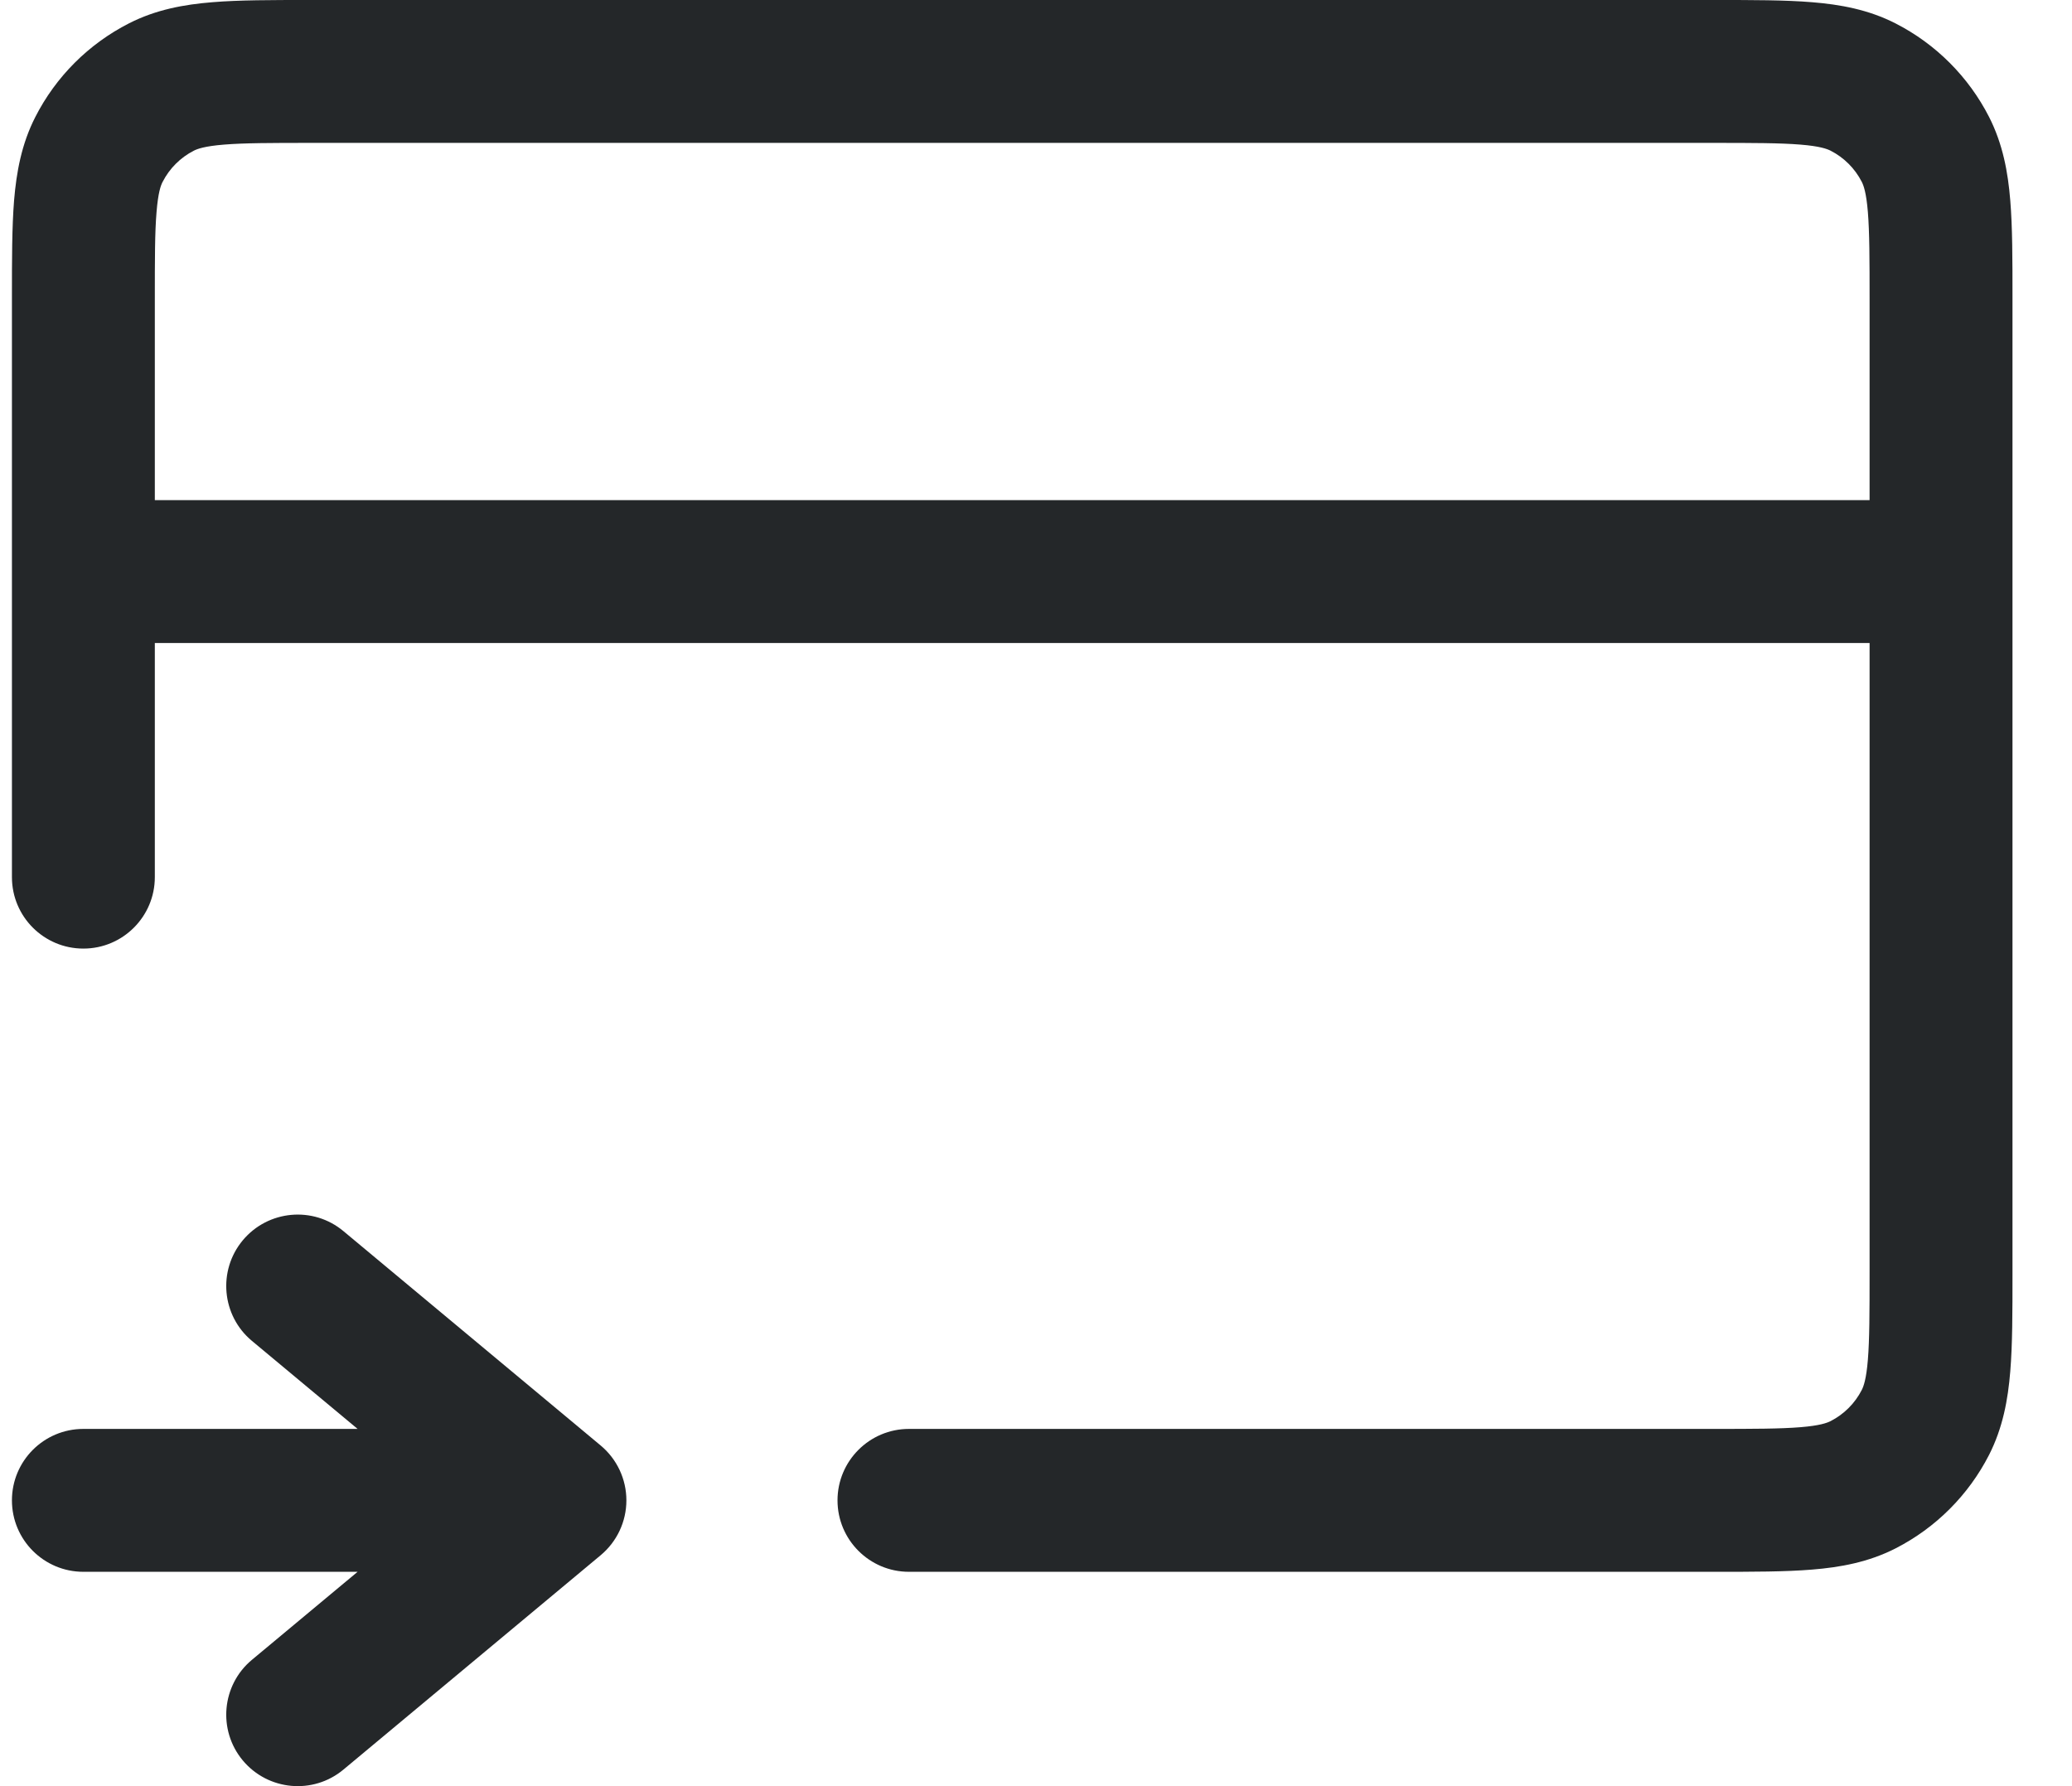 <svg width="29" height="25" viewBox="0 0 29 25" fill="none" xmlns="http://www.w3.org/2000/svg">
<path fill-rule="evenodd" clip-rule="evenodd" d="M4.328 -1.44581e-05C3.801 -3.15058e-05 3.346 -4.62122e-05 2.972 0.031C2.576 0.063 2.183 0.134 1.805 0.327C1.24 0.615 0.781 1.074 0.494 1.638C0.301 2.016 0.23 2.41 0.197 2.805C0.167 3.18 0.167 3.634 0.167 4.161V12.277C0.167 12.829 0.614 13.277 1.167 13.277C1.719 13.277 2.167 12.829 2.167 12.277V9H26.167V17.8C26.167 18.377 26.166 18.749 26.143 19.032C26.121 19.304 26.083 19.404 26.058 19.454C25.962 19.642 25.809 19.795 25.621 19.891C25.571 19.916 25.471 19.954 25.199 19.976C24.916 19.999 24.543 20 23.967 20H12.722C12.17 20 11.722 20.448 11.722 21C11.722 21.552 12.17 22 12.722 22H24.005C24.532 22 24.987 22 25.362 21.969C25.757 21.937 26.15 21.866 26.529 21.673C27.093 21.385 27.552 20.926 27.84 20.362C28.032 19.984 28.104 19.59 28.136 19.195C28.167 18.82 28.167 18.366 28.167 17.839V4.161C28.167 3.634 28.167 3.18 28.136 2.805C28.104 2.41 28.032 2.016 27.84 1.638C27.552 1.074 27.093 0.615 26.529 0.327C26.15 0.134 25.757 0.063 25.362 0.031C24.987 -4.62104e-05 24.532 -3.15058e-05 24.005 -1.44581e-05H4.328ZM26.167 7V4.2C26.167 3.623 26.166 3.251 26.143 2.968C26.121 2.696 26.083 2.595 26.058 2.546C25.962 2.358 25.809 2.205 25.621 2.109C25.571 2.084 25.471 2.046 25.199 2.024C24.916 2.001 24.543 2 23.967 2H4.367C3.79 2 3.418 2.001 3.135 2.024C2.863 2.046 2.762 2.084 2.713 2.109C2.525 2.205 2.372 2.358 2.276 2.546C2.25 2.595 2.213 2.696 2.191 2.968C2.167 3.251 2.167 3.623 2.167 4.2V7H26.167Z" fill="#242729"/>
<path d="M3.398 17.36C3.752 16.936 4.383 16.878 4.807 17.232L8.407 20.232C8.635 20.422 8.767 20.703 8.767 21C8.767 21.297 8.635 21.578 8.407 21.768L4.807 24.768C4.383 25.122 3.752 25.064 3.398 24.64C3.045 24.216 3.102 23.585 3.526 23.232L5.005 22H1.167C0.614 22 0.167 21.552 0.167 21C0.167 20.448 0.614 20 1.167 20H5.005L3.526 18.768C3.102 18.415 3.045 17.784 3.398 17.36Z" fill="#242729"/>
</svg>
